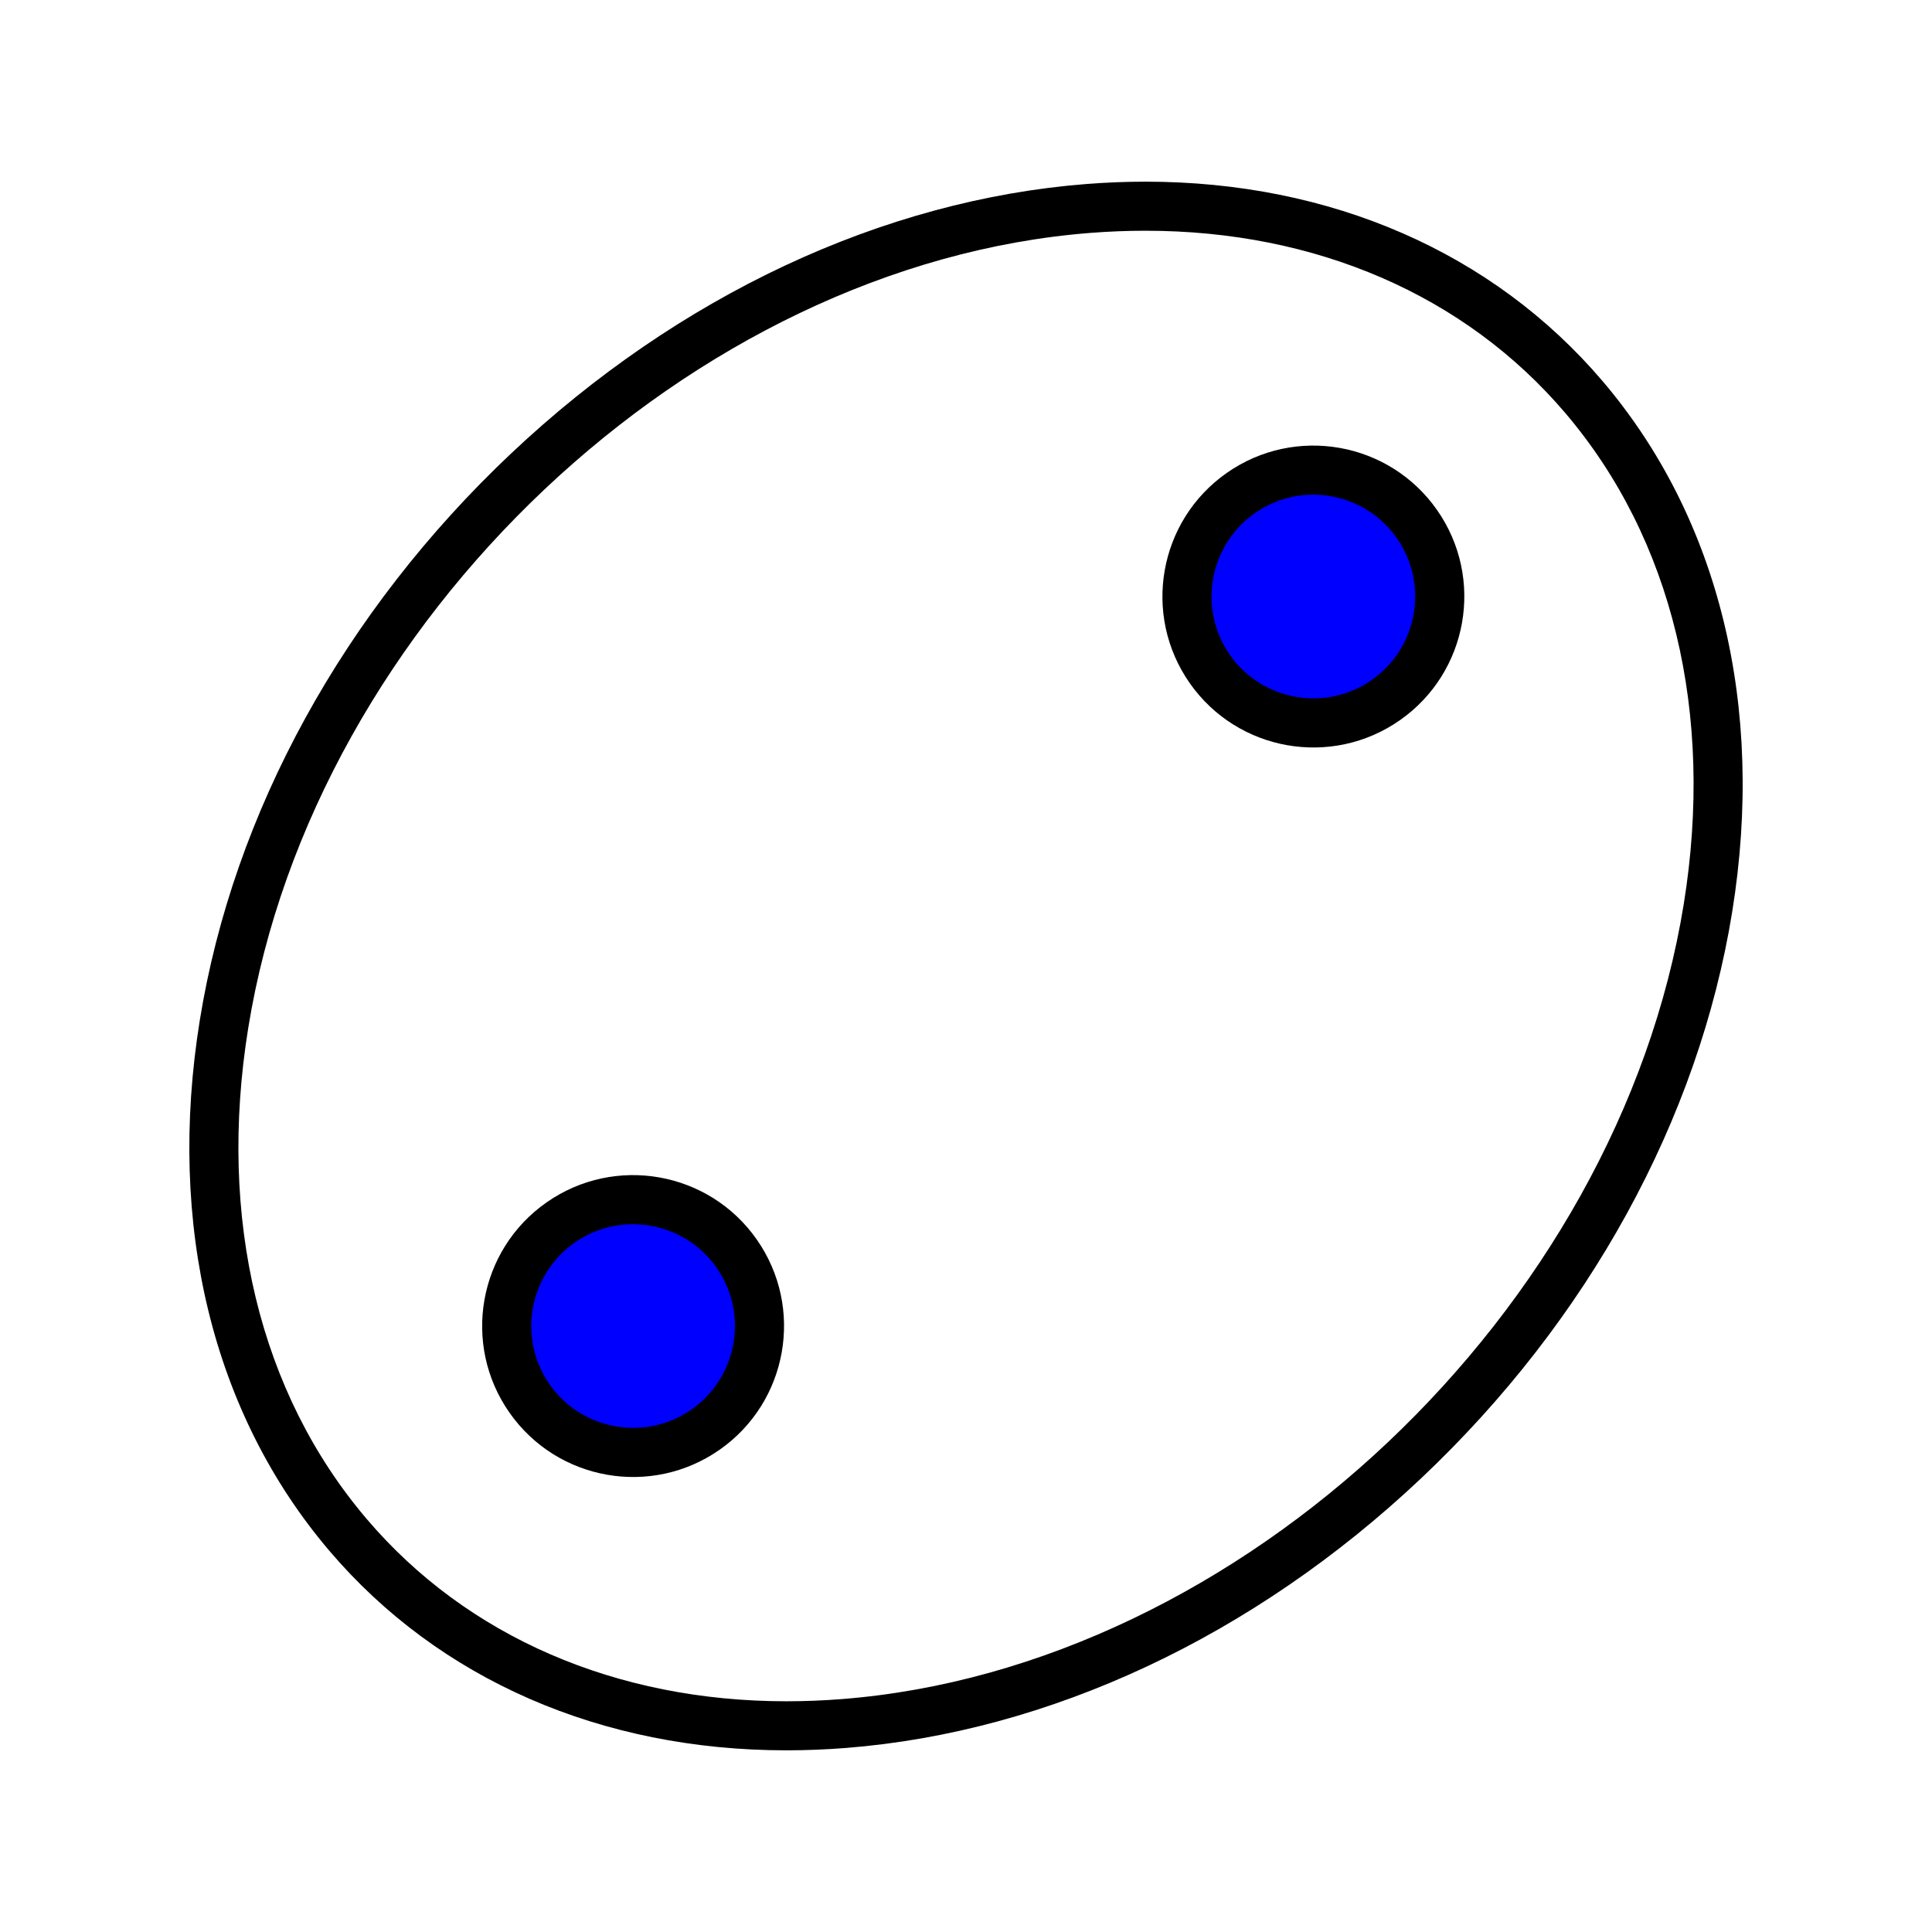 <svg xmlns="http://www.w3.org/2000/svg" width="512" height="512" viewBox="0 0 512 512">
    <path d="M208.439 463.855c-49.091 0-92.11-18.771-121.133-52.854-30.931-36.324-43.132-86.27-34.356-140.636 8.883-55.028 38.169-108.355 82.463-150.158 44.335-41.842 98.489-67.214 152.486-71.443 5.249-.411 10.519-.62 15.665-.62 49.09 0 92.108 18.77 121.131 52.853 30.932 36.324 43.132 86.27 34.356 140.637-8.883 55.028-38.169 108.355-82.463 150.158-44.335 41.842-98.489 67.214-152.487 71.443-5.247.412-10.517.62-15.662.62zm95.124-402.71c-4.809 0-9.737.195-14.649.58C183.299 69.997 83.203 164.522 65.783 272.438c-8.159 50.543 3 96.759 31.42 130.135 26.513 31.136 66.017 48.283 111.236 48.283 4.808 0 9.736-.195 14.647-.58 105.615-8.271 205.71-102.797 223.13-210.712 8.159-50.544-2.999-96.761-31.42-130.137-26.511-31.135-66.015-48.282-111.233-48.282z"/>
    <circle cx="167.78" cy="351.42" r="35" fill="#00f"/>
    <path d="M189.896 335.932c8.537 12.193 5.563 29.064-6.631 37.604-12.195 8.539-29.066 5.564-37.605-6.631s-5.564-29.064 6.631-37.604 29.063-5.565 37.605 6.631m10.648-7.457c-12.672-18.096-37.615-22.492-55.709-9.822-18.096 12.67-22.496 37.613-9.824 55.709 12.672 18.098 37.613 22.494 55.709 9.824 18.095-12.672 22.496-37.614 9.824-55.711z"/>
    <circle cx="348.06" cy="158.09" r="35" fill="#00f"/>
    <path d="M370.175 142.601c8.537 12.193 5.563 29.064-6.631 37.604-12.195 8.539-29.066 5.564-37.605-6.631s-5.564-29.064 6.631-37.604 29.064-5.564 37.605 6.631m10.648-7.457c-12.672-18.096-37.615-22.492-55.709-9.822-18.096 12.67-22.496 37.613-9.824 55.709 12.672 18.098 37.613 22.494 55.709 9.824 18.096-12.672 22.496-37.613 9.824-55.711z"/>
</svg>